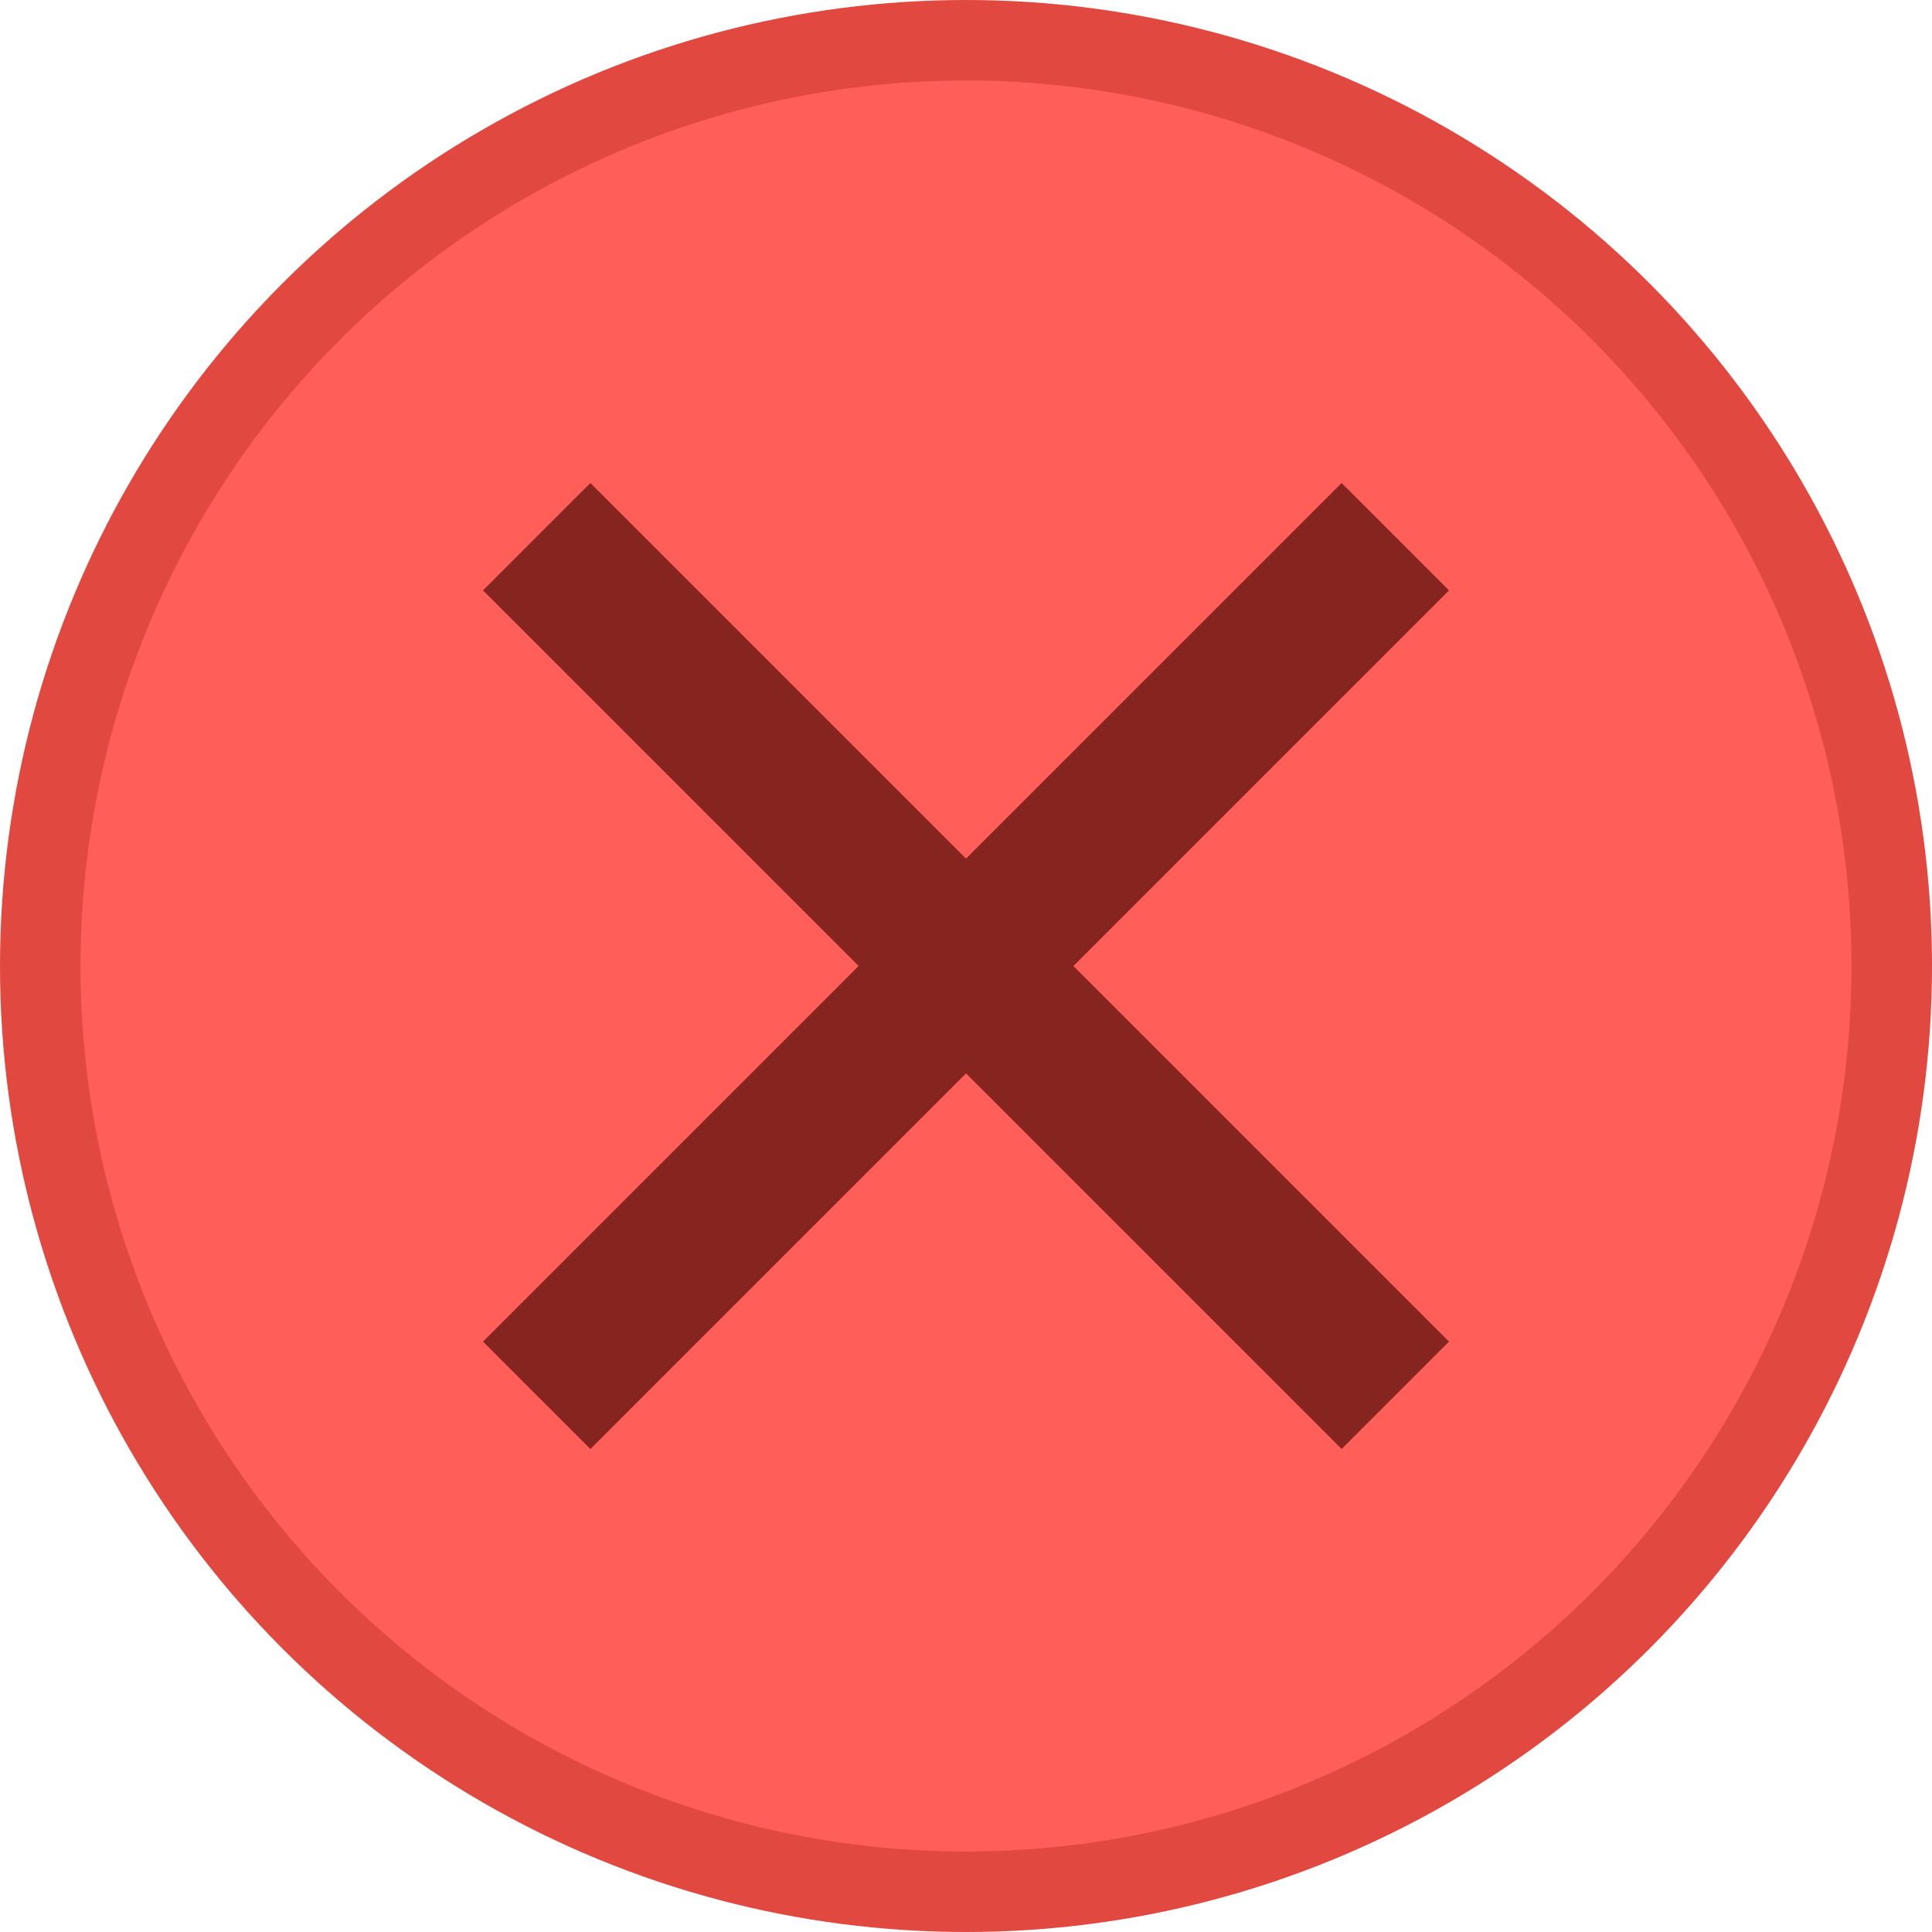 <?xml version="1.0" encoding="UTF-8"?>
<svg width="12px" height="12px" viewBox="0 0 12 12" version="1.1" xmlns="http://www.w3.org/2000/svg" xmlns:xlink="http://www.w3.org/1999/xlink">
    <!-- Generator: Sketch 53.1 (72631) - https://sketchapp.com -->
    <title>关闭</title>
    <desc>Created with Sketch.</desc>
    <g id="新版薪友" stroke="none" stroke-width="1" fill="none" fill-rule="evenodd">
        <g id="查看图片" transform="translate(-95, -65)">
            <g id="Window-/-Traffic-Lights" transform="translate(95, 65)">
                <g id="关闭">
                    <g id="分组-24">
                        <circle id="Close" stroke="#E1483F" stroke-width="0.5" fill="#FF5F58" cx="6" cy="6" r="5.75"></circle>
                        <path d="M5.333,6 L3,3.667 L3.667,3 L6,5.333 L8.333,3 L9,3.667 L6.667,6 L9,8.333 L8.333,9 L6,6.667 L3.667,9 L3,8.333 L5.333,6 Z" id="Close" fill="#862420"></path>
                    </g>
                </g>
            </g>
        </g>
    </g>
</svg>